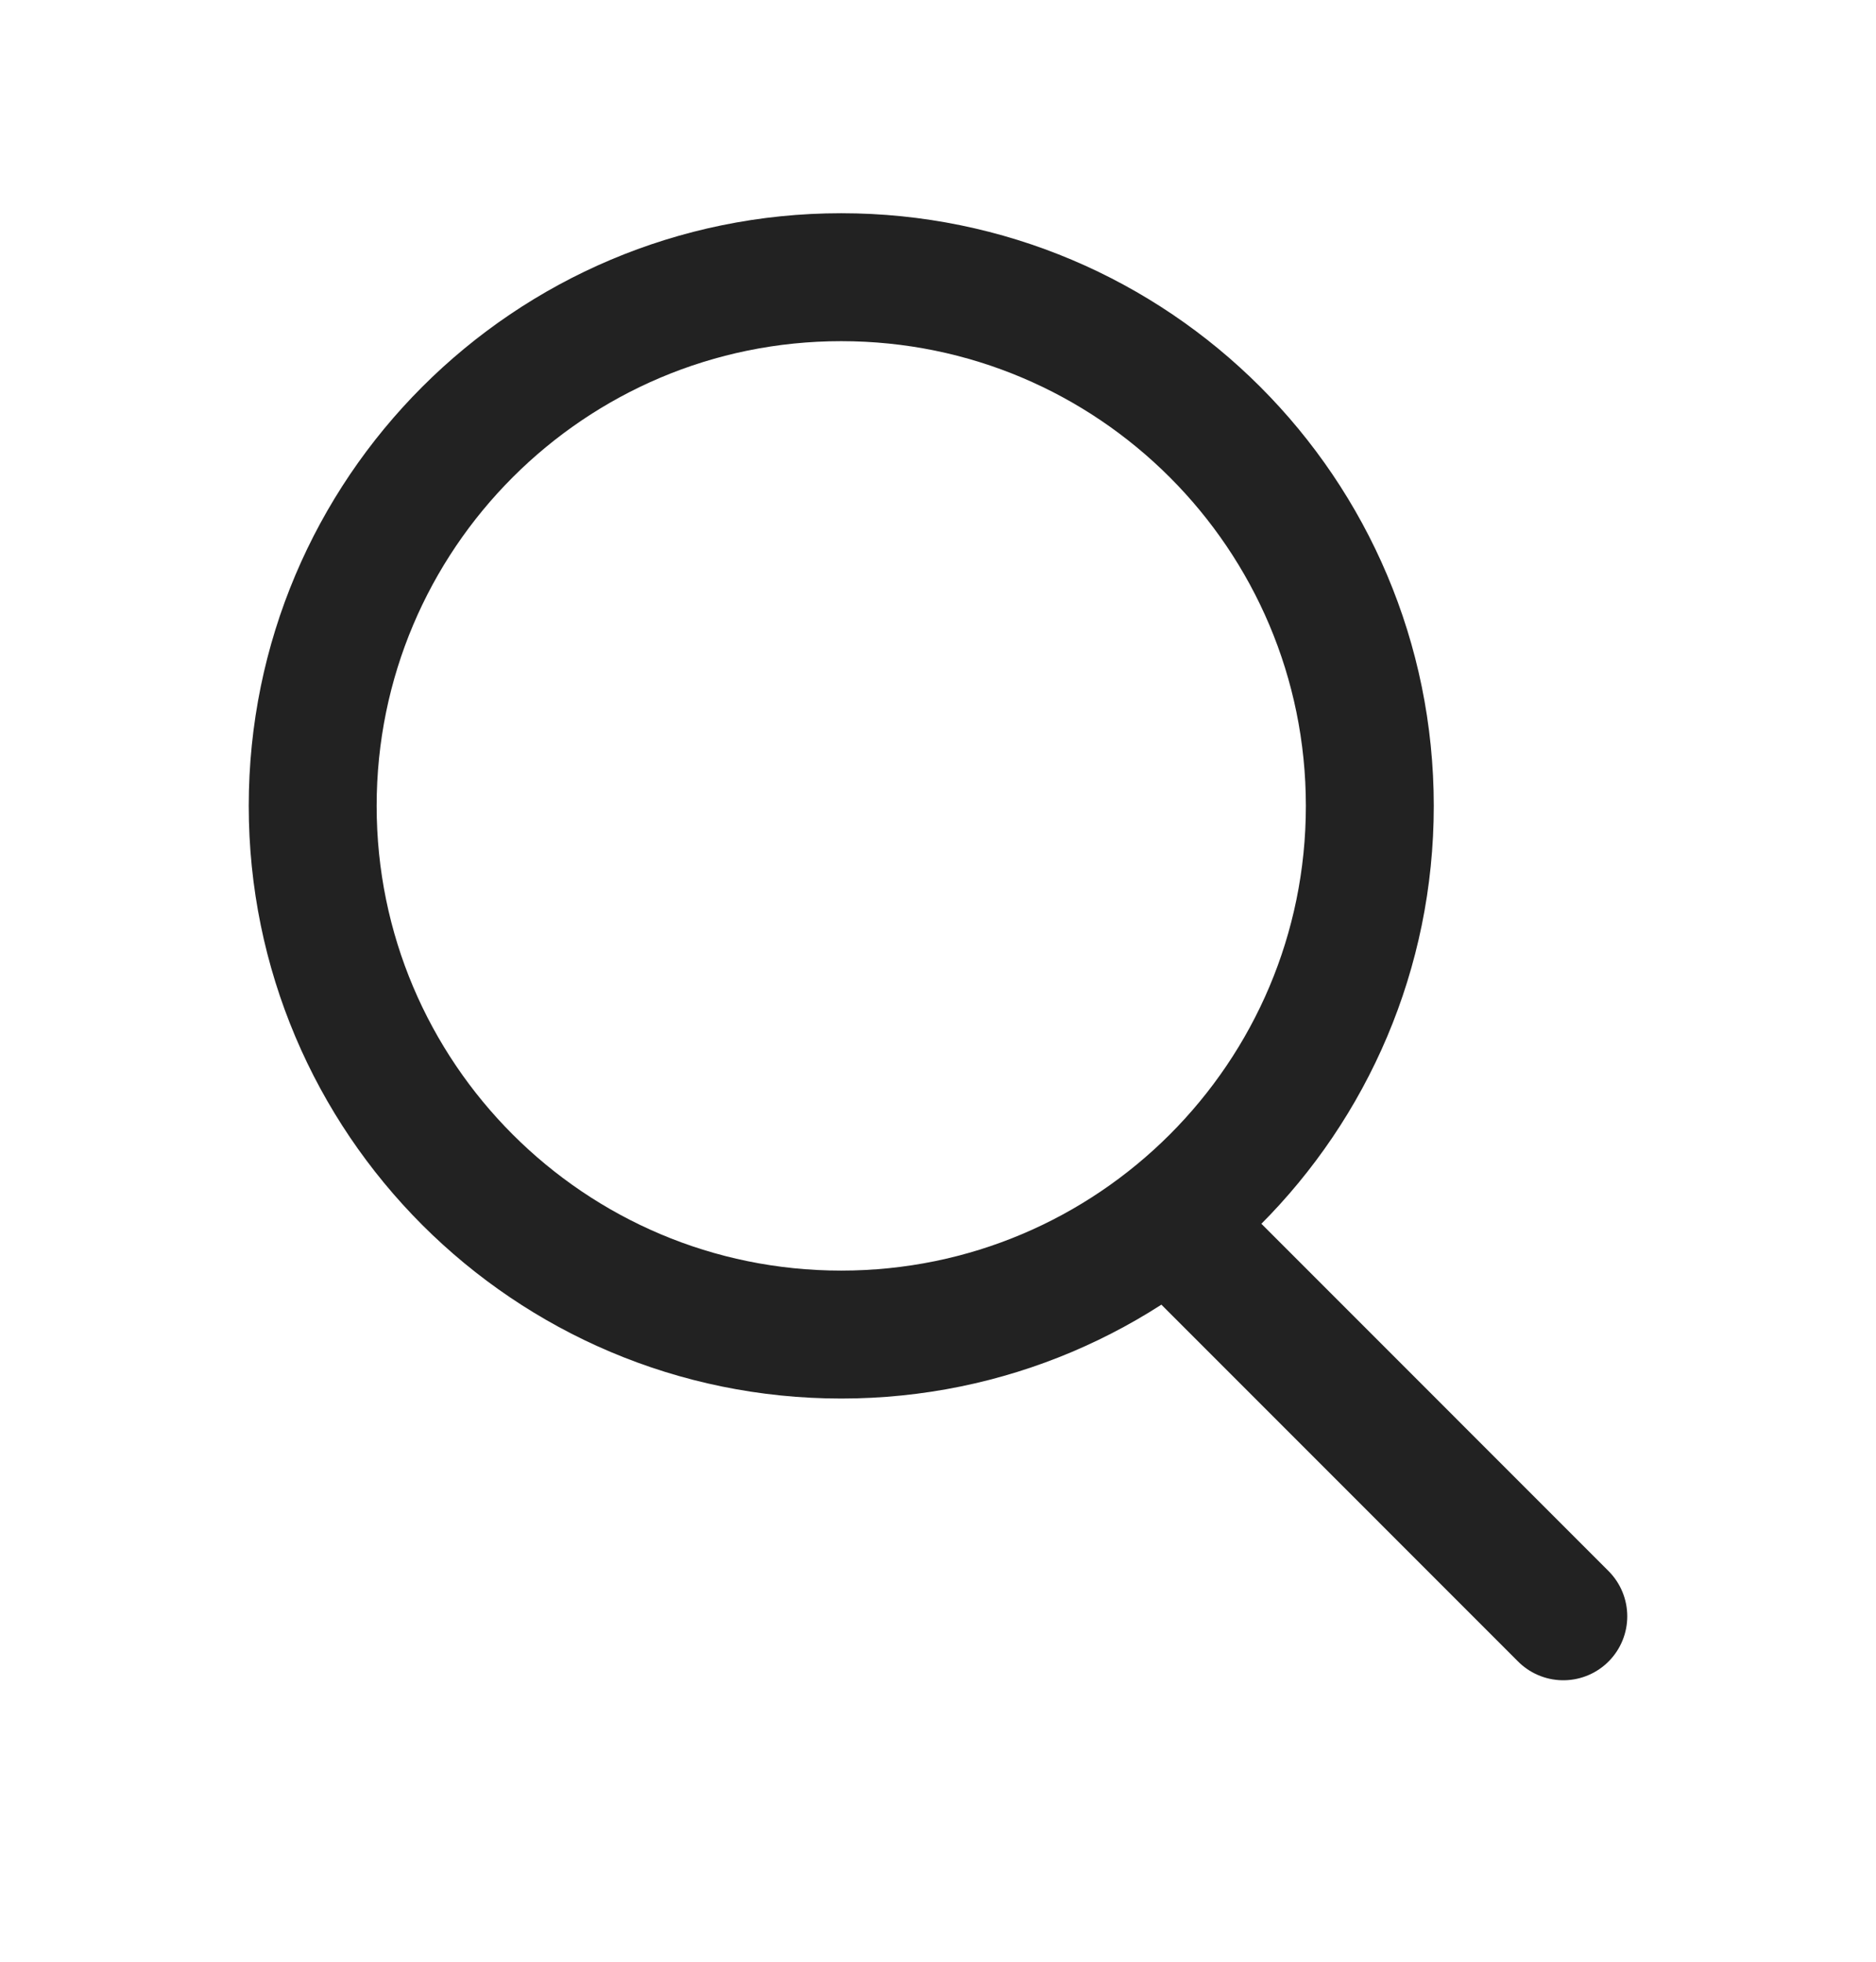 <svg width="22" height="23" viewBox="0 0 22 23" fill="none" xmlns="http://www.w3.org/2000/svg">
    <path
        d="M16.064 9.449C16.064 12.872 13.289 15.647 9.865 15.647C6.442 15.647 3.667 12.872 3.667 9.449C3.667 6.025 6.442 3.25 9.865 3.25C13.289 3.25 16.064 6.025 16.064 9.449Z"
        stroke="#222222" stroke-width="1.5" stroke-linecap="round" stroke-linejoin="round" />
    <path d="M18.333 18.95L13.998 14.614" stroke="#222222" stroke-width="1.5"
        stroke-linecap="round" stroke-linejoin="round" />
</svg>